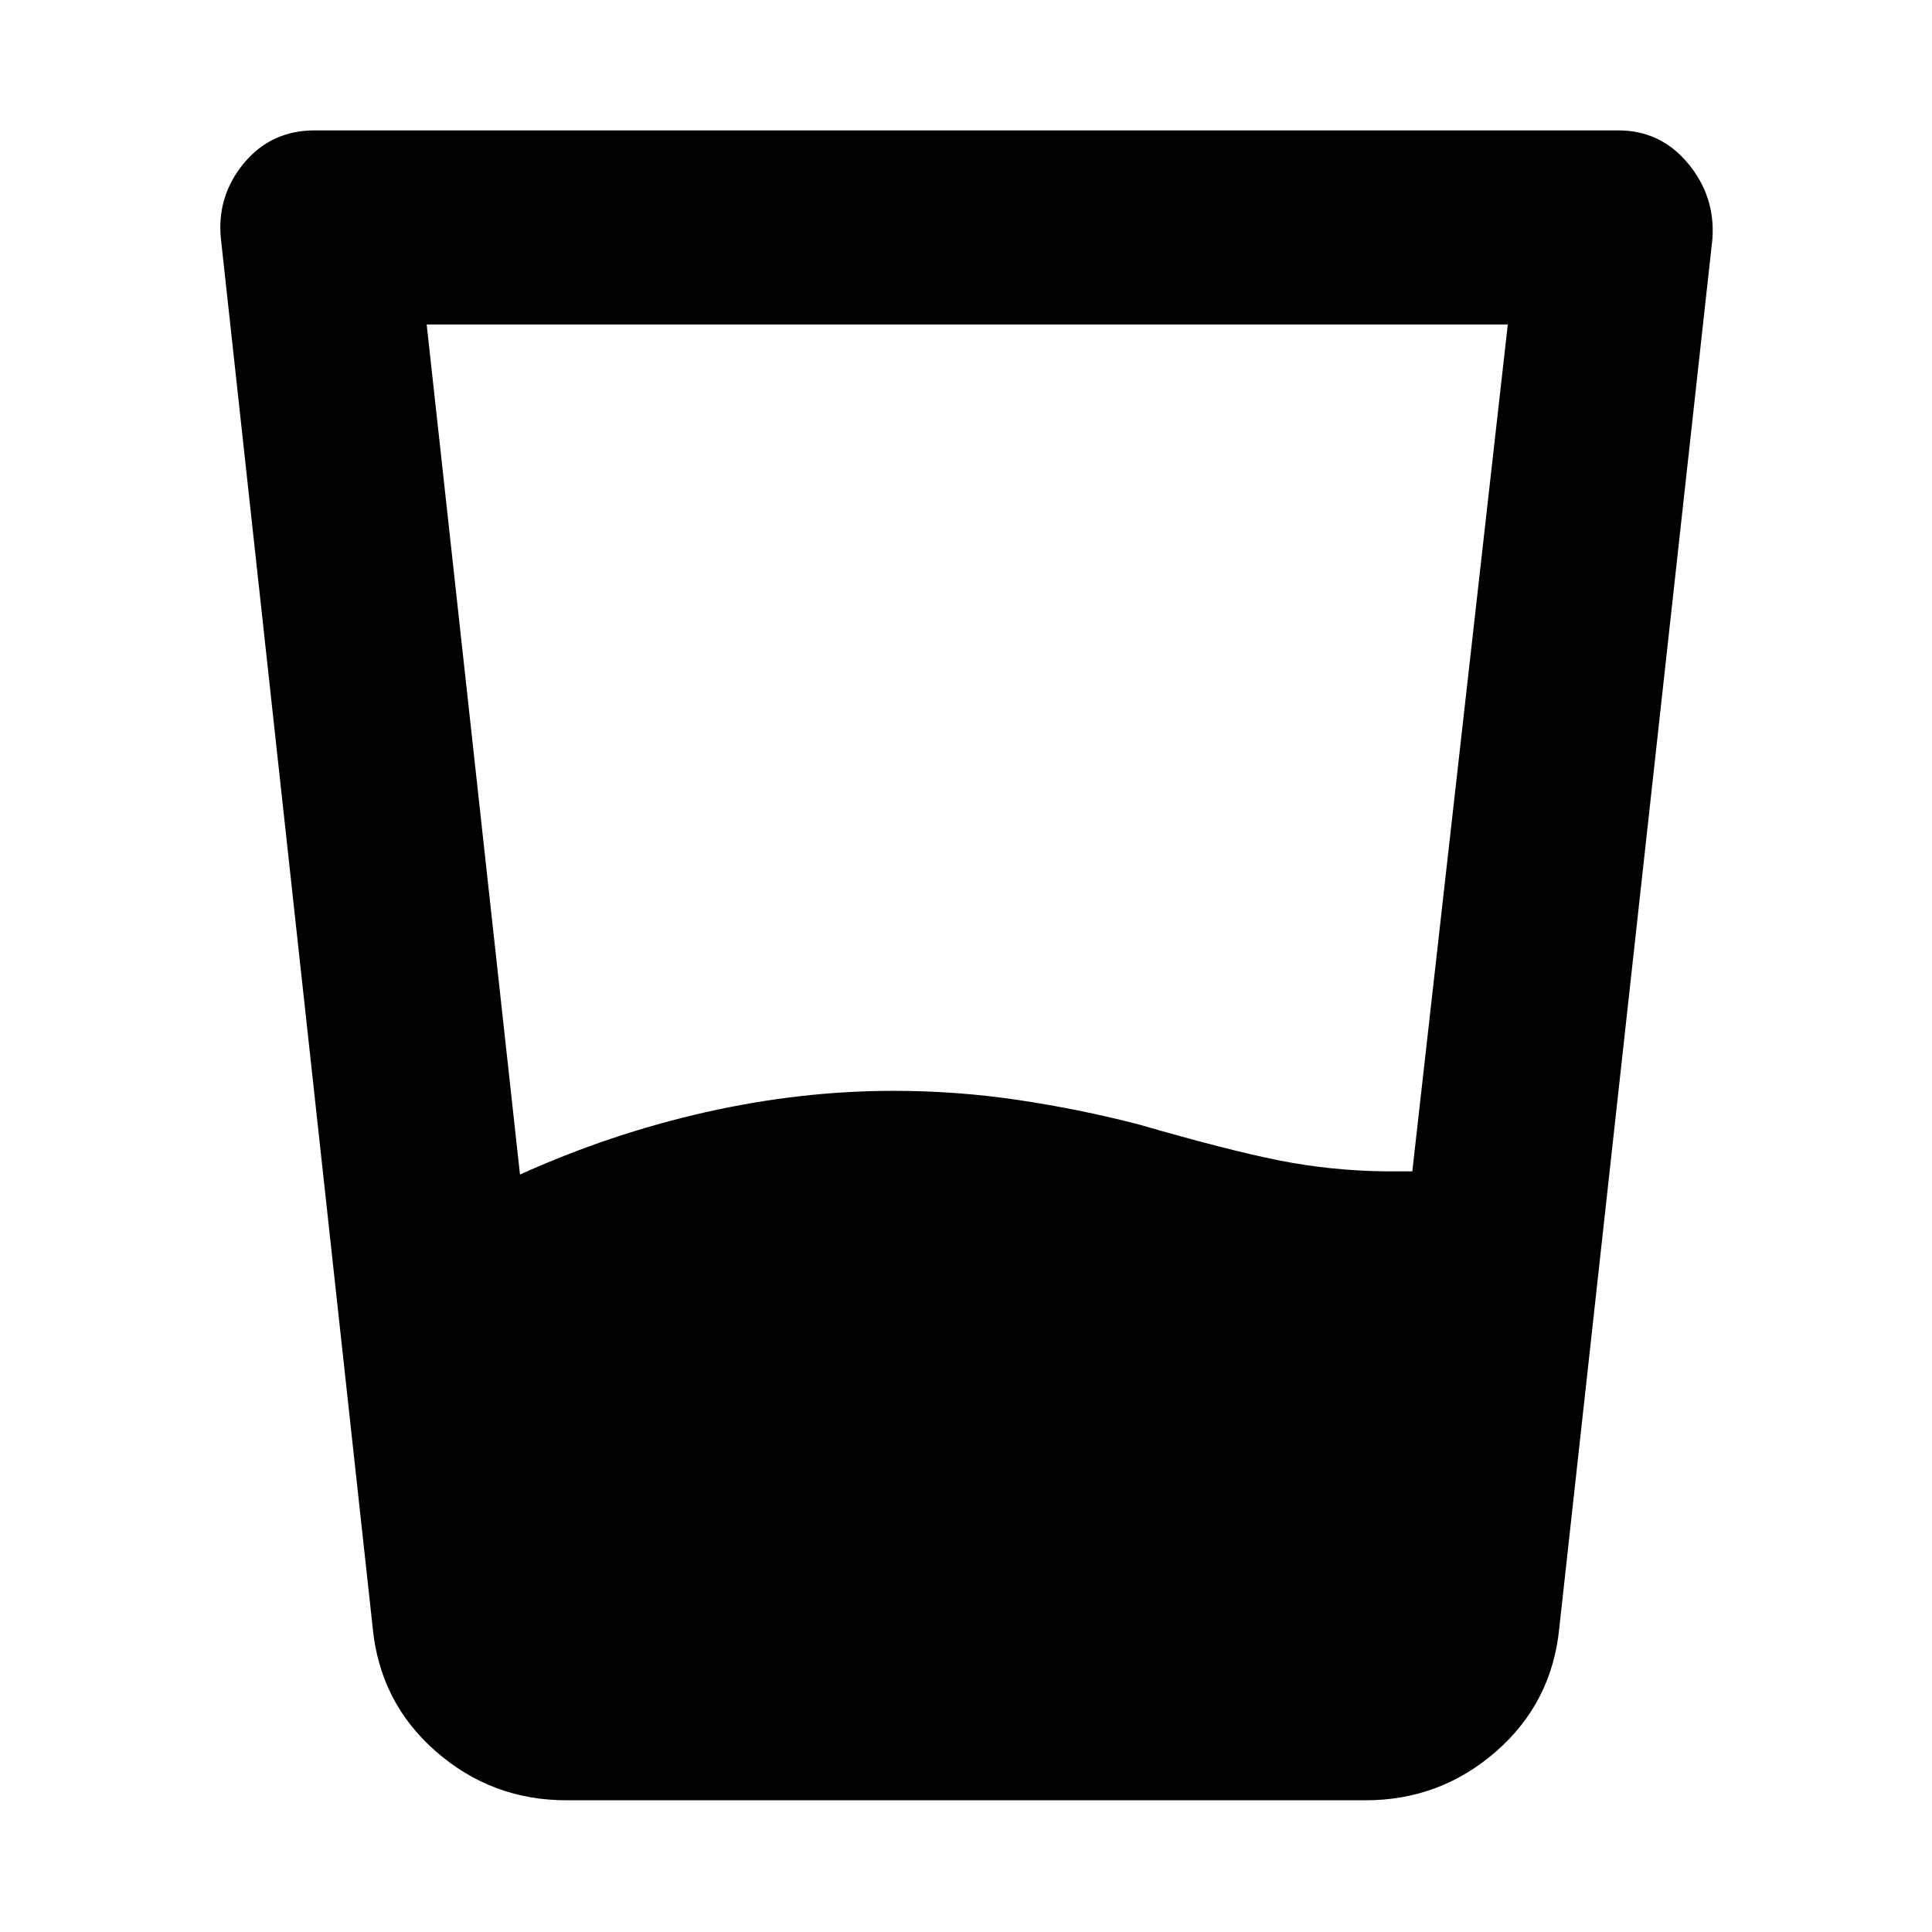 <svg xmlns="http://www.w3.org/2000/svg" height="40" viewBox="0 96 960 960" width="40"><path d="m212.014 257.217 46.363 422.406q44.811-20.246 92.014-30.92 47.203-10.674 93.609-10.674 31.232 0 61.587 4.5 30.355 4.5 59.964 12.123 43.855 12.71 69.659 17.877 25.804 5.166 52.833 5.5h13.725l47.45-420.812H212.014Zm69.45 733.334q-37.044 0-64.812-24.225-27.768-24.224-31.435-61.268l-75.435-690.305q-2.188-21.159 11.341-37.565t35.312-16.406H804q21.116 0 34.761 16.406 13.645 16.406 12.123 37.565l-76.101 690.305q-3.667 37.044-31.435 61.268-27.768 24.225-64.812 24.225H281.464Z"/></svg>